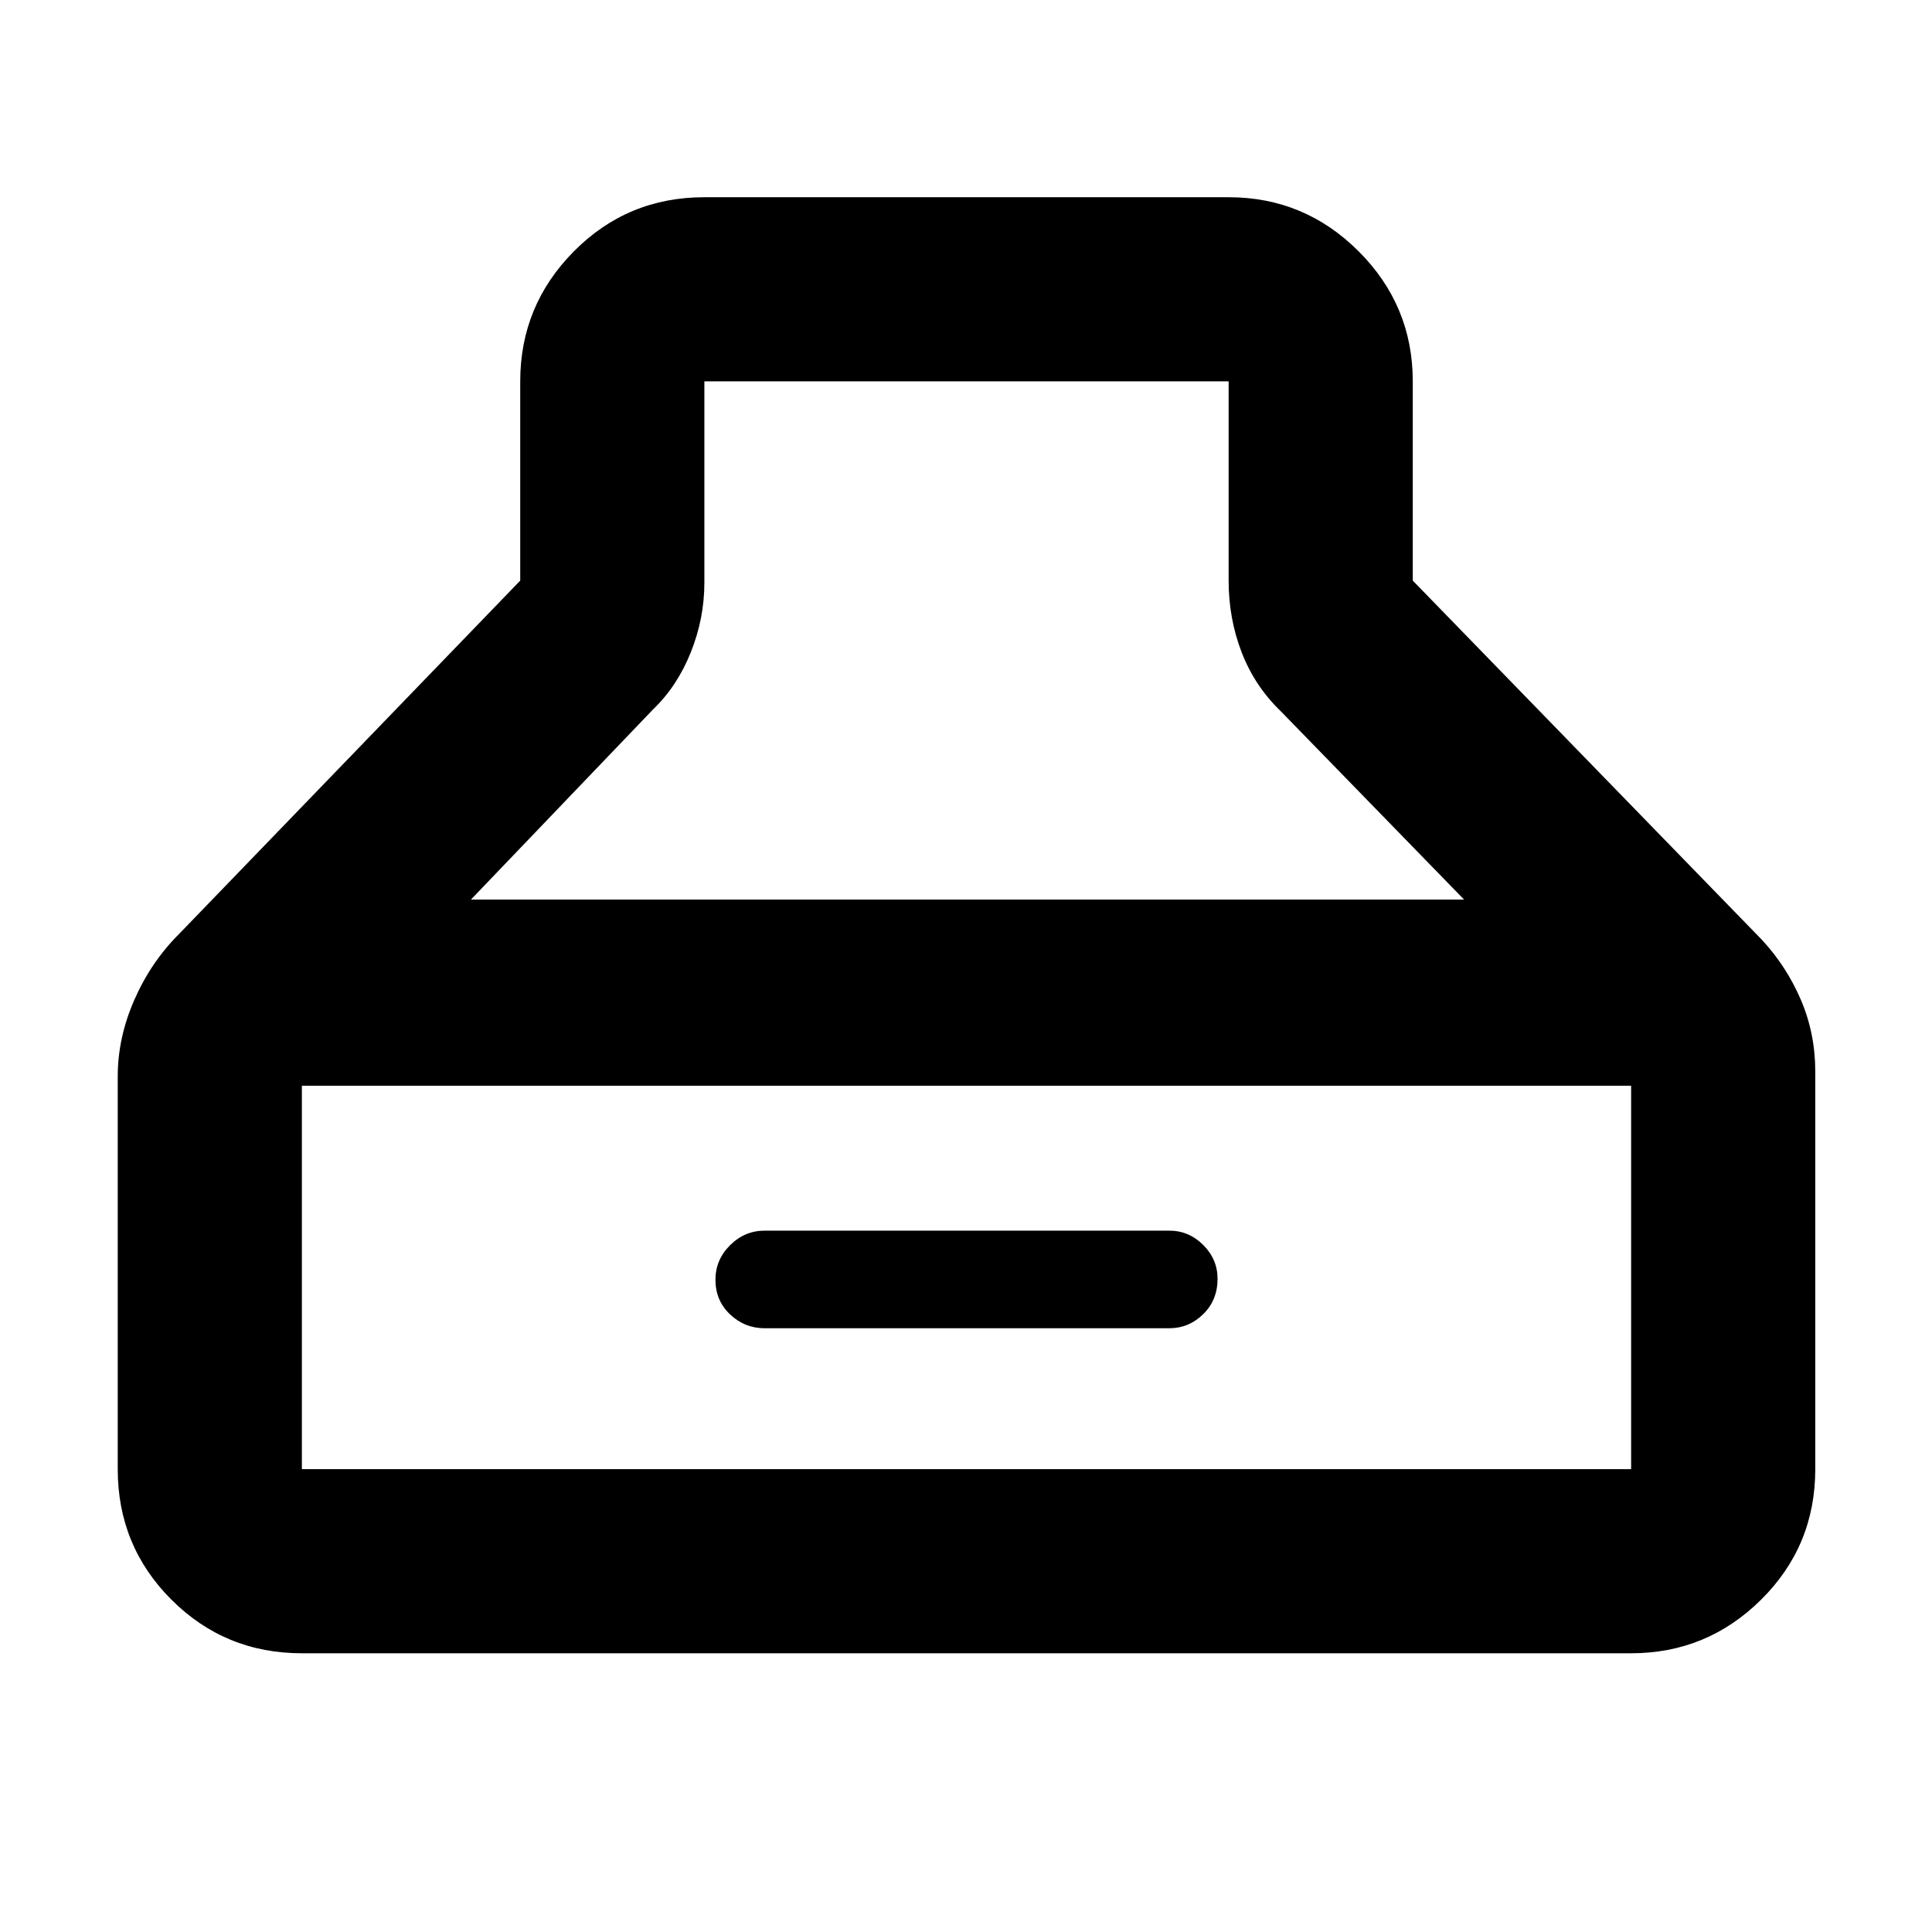 <svg xmlns="http://www.w3.org/2000/svg" height="48" viewBox="0 -960 960 960" width="48"><path d="M150-138.5q-38.19 0-64.84-26.66Q58.5-191.81 58.5-230v-195.17q0-19.16 8.25-38Q75-482 89.03-495.97L258.5-671.5v-99q0-37.72 26.66-64.61Q311.81-862 350-862h260.5q37.72 0 64.61 26.89T702-770.5v99L875.5-493q12.26 13.24 19.38 29.9 7.12 16.66 7.12 35.6V-230q0 38.19-26.89 64.84-26.89 26.66-64.61 26.66H150Zm330.25-632H350v100q0 17.78-6.75 34.64T324.5-607.5L234-513h493.5l-91-93.5q-13-12.5-19.5-29.29-6.5-16.8-6.5-35.71v-99H480.25ZM150-230h660.5v-190.5H150V-230Zm230-70q-9.95 0-17.22-6.87-7.28-6.87-7.28-17.23 0-9.93 7.28-17.17 7.27-7.23 17.22-7.23h201q9.73 0 16.87 7.11 7.13 7.12 7.13 16.82 0 10.57-7.13 17.57-7.14 7-16.87 7H380Z"/></svg>